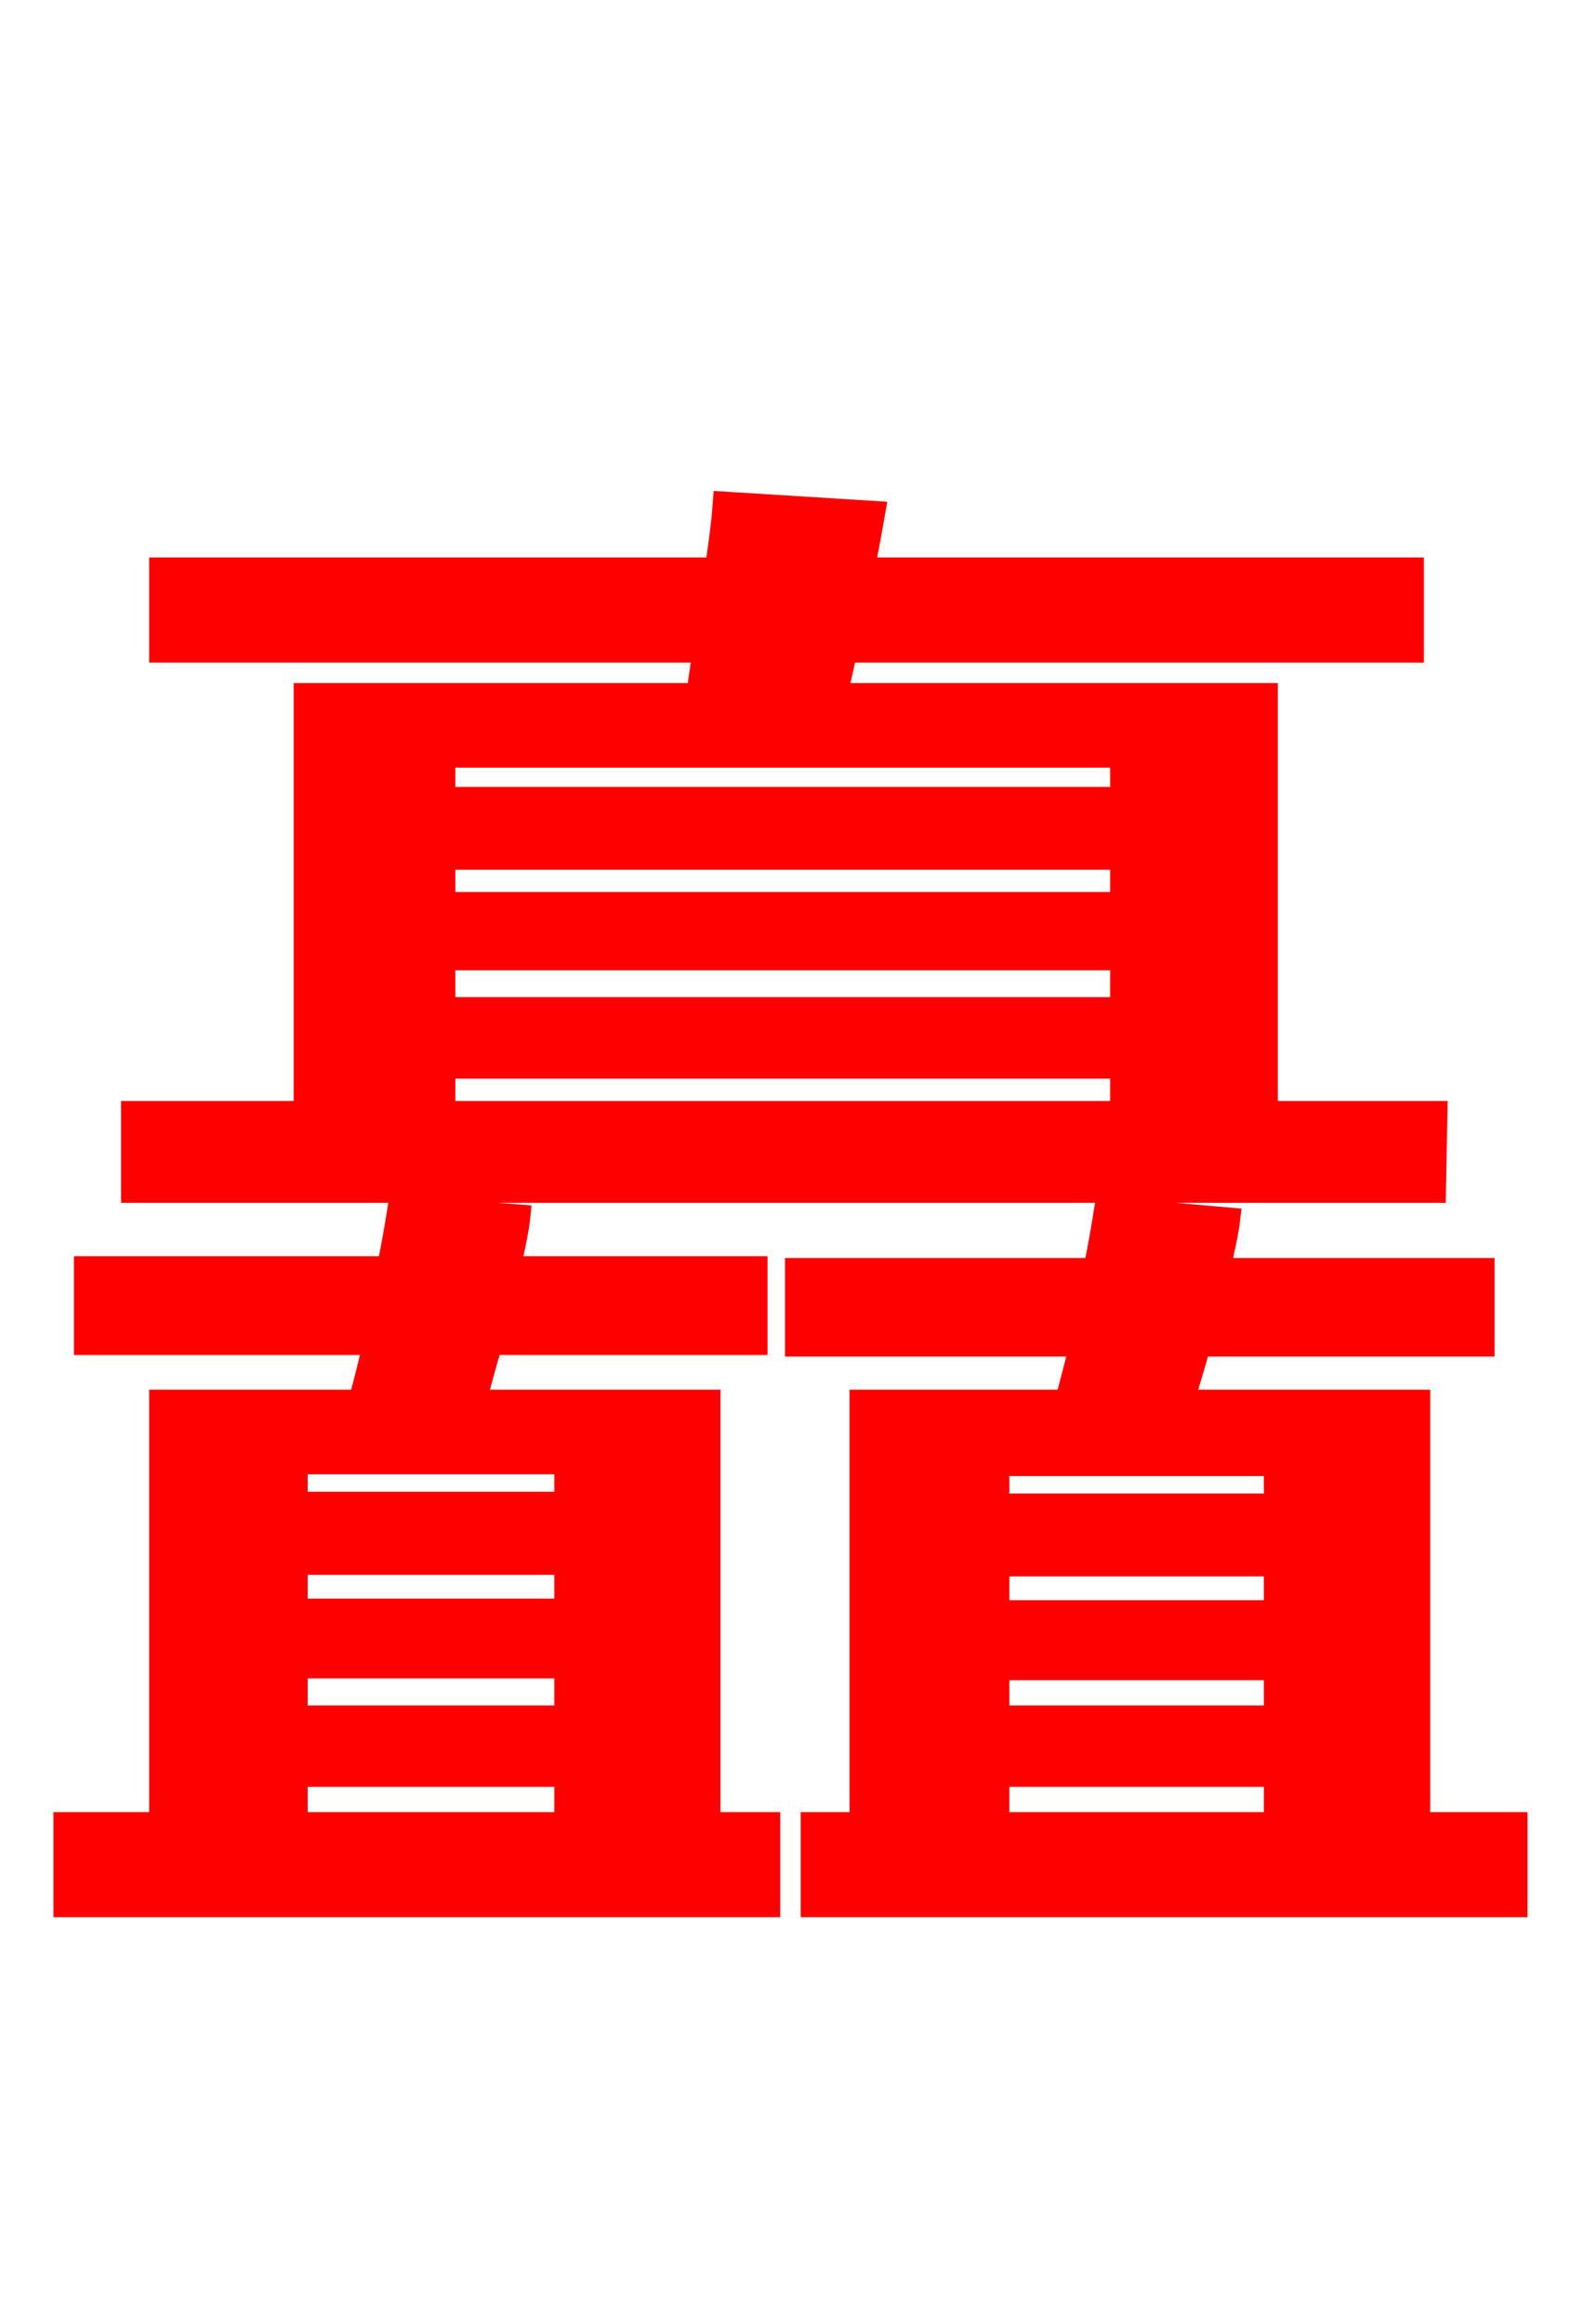 <svg xmlns="http://www.w3.org/2000/svg" xmlns:xlink="http://www.w3.org/1999/xlink" width="72" height="106.56"><path fill="red" stroke="red" d="M20.38 48.96L51.41 48.96L51.41 50.98L20.38 50.98ZM51.41 34.70L51.41 36.58L20.38 36.58L20.38 34.70ZM51.41 41.40L20.38 41.40L20.38 39.38L51.41 39.38ZM20.38 43.99L51.41 43.99L51.41 46.22L20.38 46.22ZM65.88 50.98L58.10 50.98L58.10 31.82L38.38 31.82L38.81 29.88L64.80 29.88L64.80 26.06L39.60 26.06C39.82 25.13 39.96 24.26 40.10 23.47L33.19 23.04C33.12 24.05 32.98 24.98 32.83 26.06L7.34 26.06L7.34 29.88L32.26 29.88L31.97 31.82L13.97 31.82L13.97 50.98L6.05 50.98L6.05 54.65L65.81 54.65ZM13.61 81.43L25.92 81.43L25.92 83.59L13.61 83.59ZM25.92 67.10L25.92 68.90L13.61 68.90L13.61 67.10ZM25.92 73.80L13.61 73.80L13.61 71.71L25.92 71.71ZM13.61 76.46L25.92 76.46L25.92 78.70L13.61 78.70ZM32.54 64.22L21.82 64.22C22.03 63.43 22.25 62.57 22.54 61.63L34.70 61.63L34.70 58.10L23.40 58.10C23.54 57.31 23.76 56.45 23.83 55.73L18.29 55.30C18.14 56.23 18.00 57.10 17.78 58.10L3.89 58.10L3.89 61.63L17.14 61.63C16.92 62.57 16.70 63.43 16.49 64.22L7.34 64.22L7.34 83.59L2.95 83.59L2.95 87.41L35.28 87.41L35.28 83.59L32.54 83.59ZM45.79 81.43L58.46 81.43L58.46 83.59L45.79 83.59ZM58.46 67.18L58.46 68.98L45.79 68.98L45.79 67.18ZM58.46 73.87L45.79 73.87L45.79 71.78L58.46 71.78ZM45.79 76.54L58.46 76.54L58.46 78.70L45.79 78.70ZM65.09 83.59L65.09 64.22L54.29 64.22C54.50 63.43 54.79 62.57 55.01 61.70L68.04 61.70L68.04 58.18L55.94 58.18C56.09 57.38 56.30 56.59 56.38 55.87L50.69 55.37C50.54 56.30 50.40 57.17 50.18 58.18L36.50 58.18L36.50 61.70L49.54 61.70C49.32 62.57 49.10 63.43 48.89 64.22L39.46 64.22L39.46 83.59L37.22 83.59L37.22 87.41L69.55 87.41L69.55 83.59Z"/></svg>
